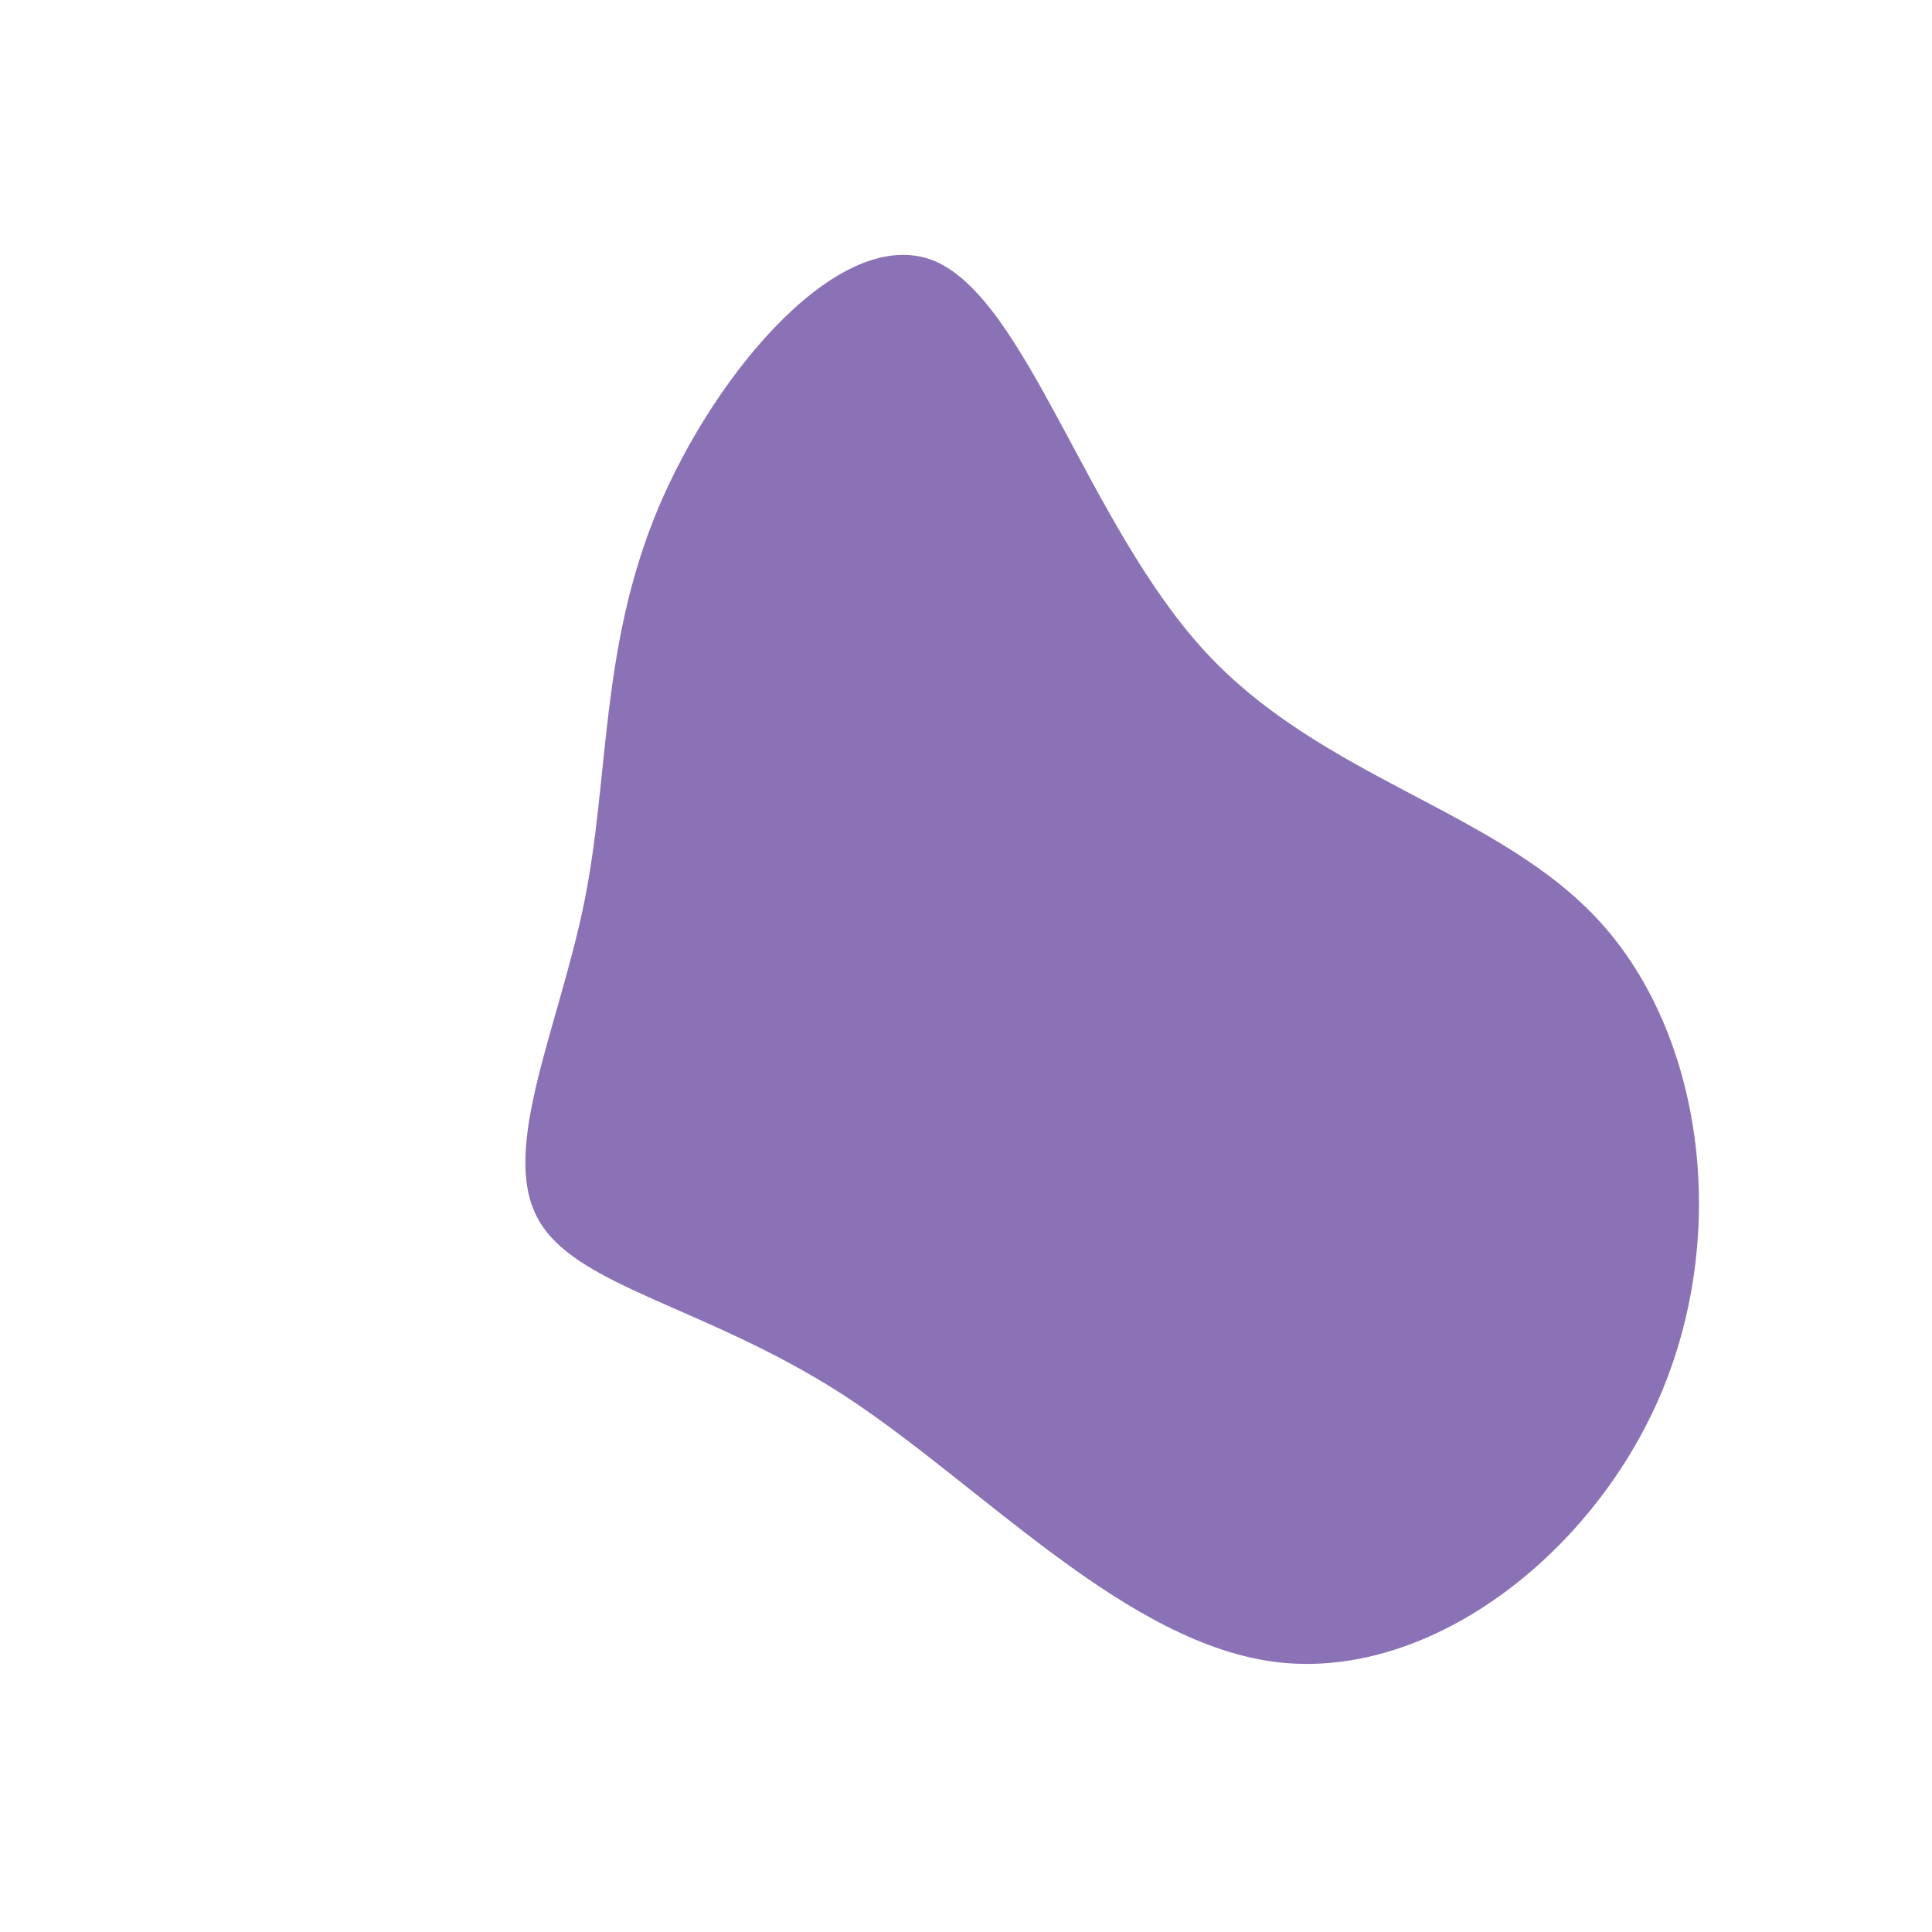 <?xml version="1.0" standalone="no"?>
<svg viewBox="0 0 200 200" xmlns="http://www.w3.org/2000/svg">
  <path fill="#8B72B6" d="M24.8,-32.5C37,-19.3,55.2,-16.1,65.7,-4.5C76.2,7.1,79,27.2,72.1,43.9C65.2,60.6,48.4,73.8,32.5,72.1C16.7,70.4,1.6,53.7,-12.7,44.4C-27.1,35.1,-40.7,33.2,-44.4,26C-48.2,18.8,-42.1,6.2,-39.5,-6.7C-36.9,-19.6,-37.9,-32.9,-31.9,-47.3C-25.9,-61.6,-12.9,-76.9,-3.3,-73C6.3,-69,12.6,-45.7,24.8,-32.5Z" transform="translate(100 100)" />
</svg>
